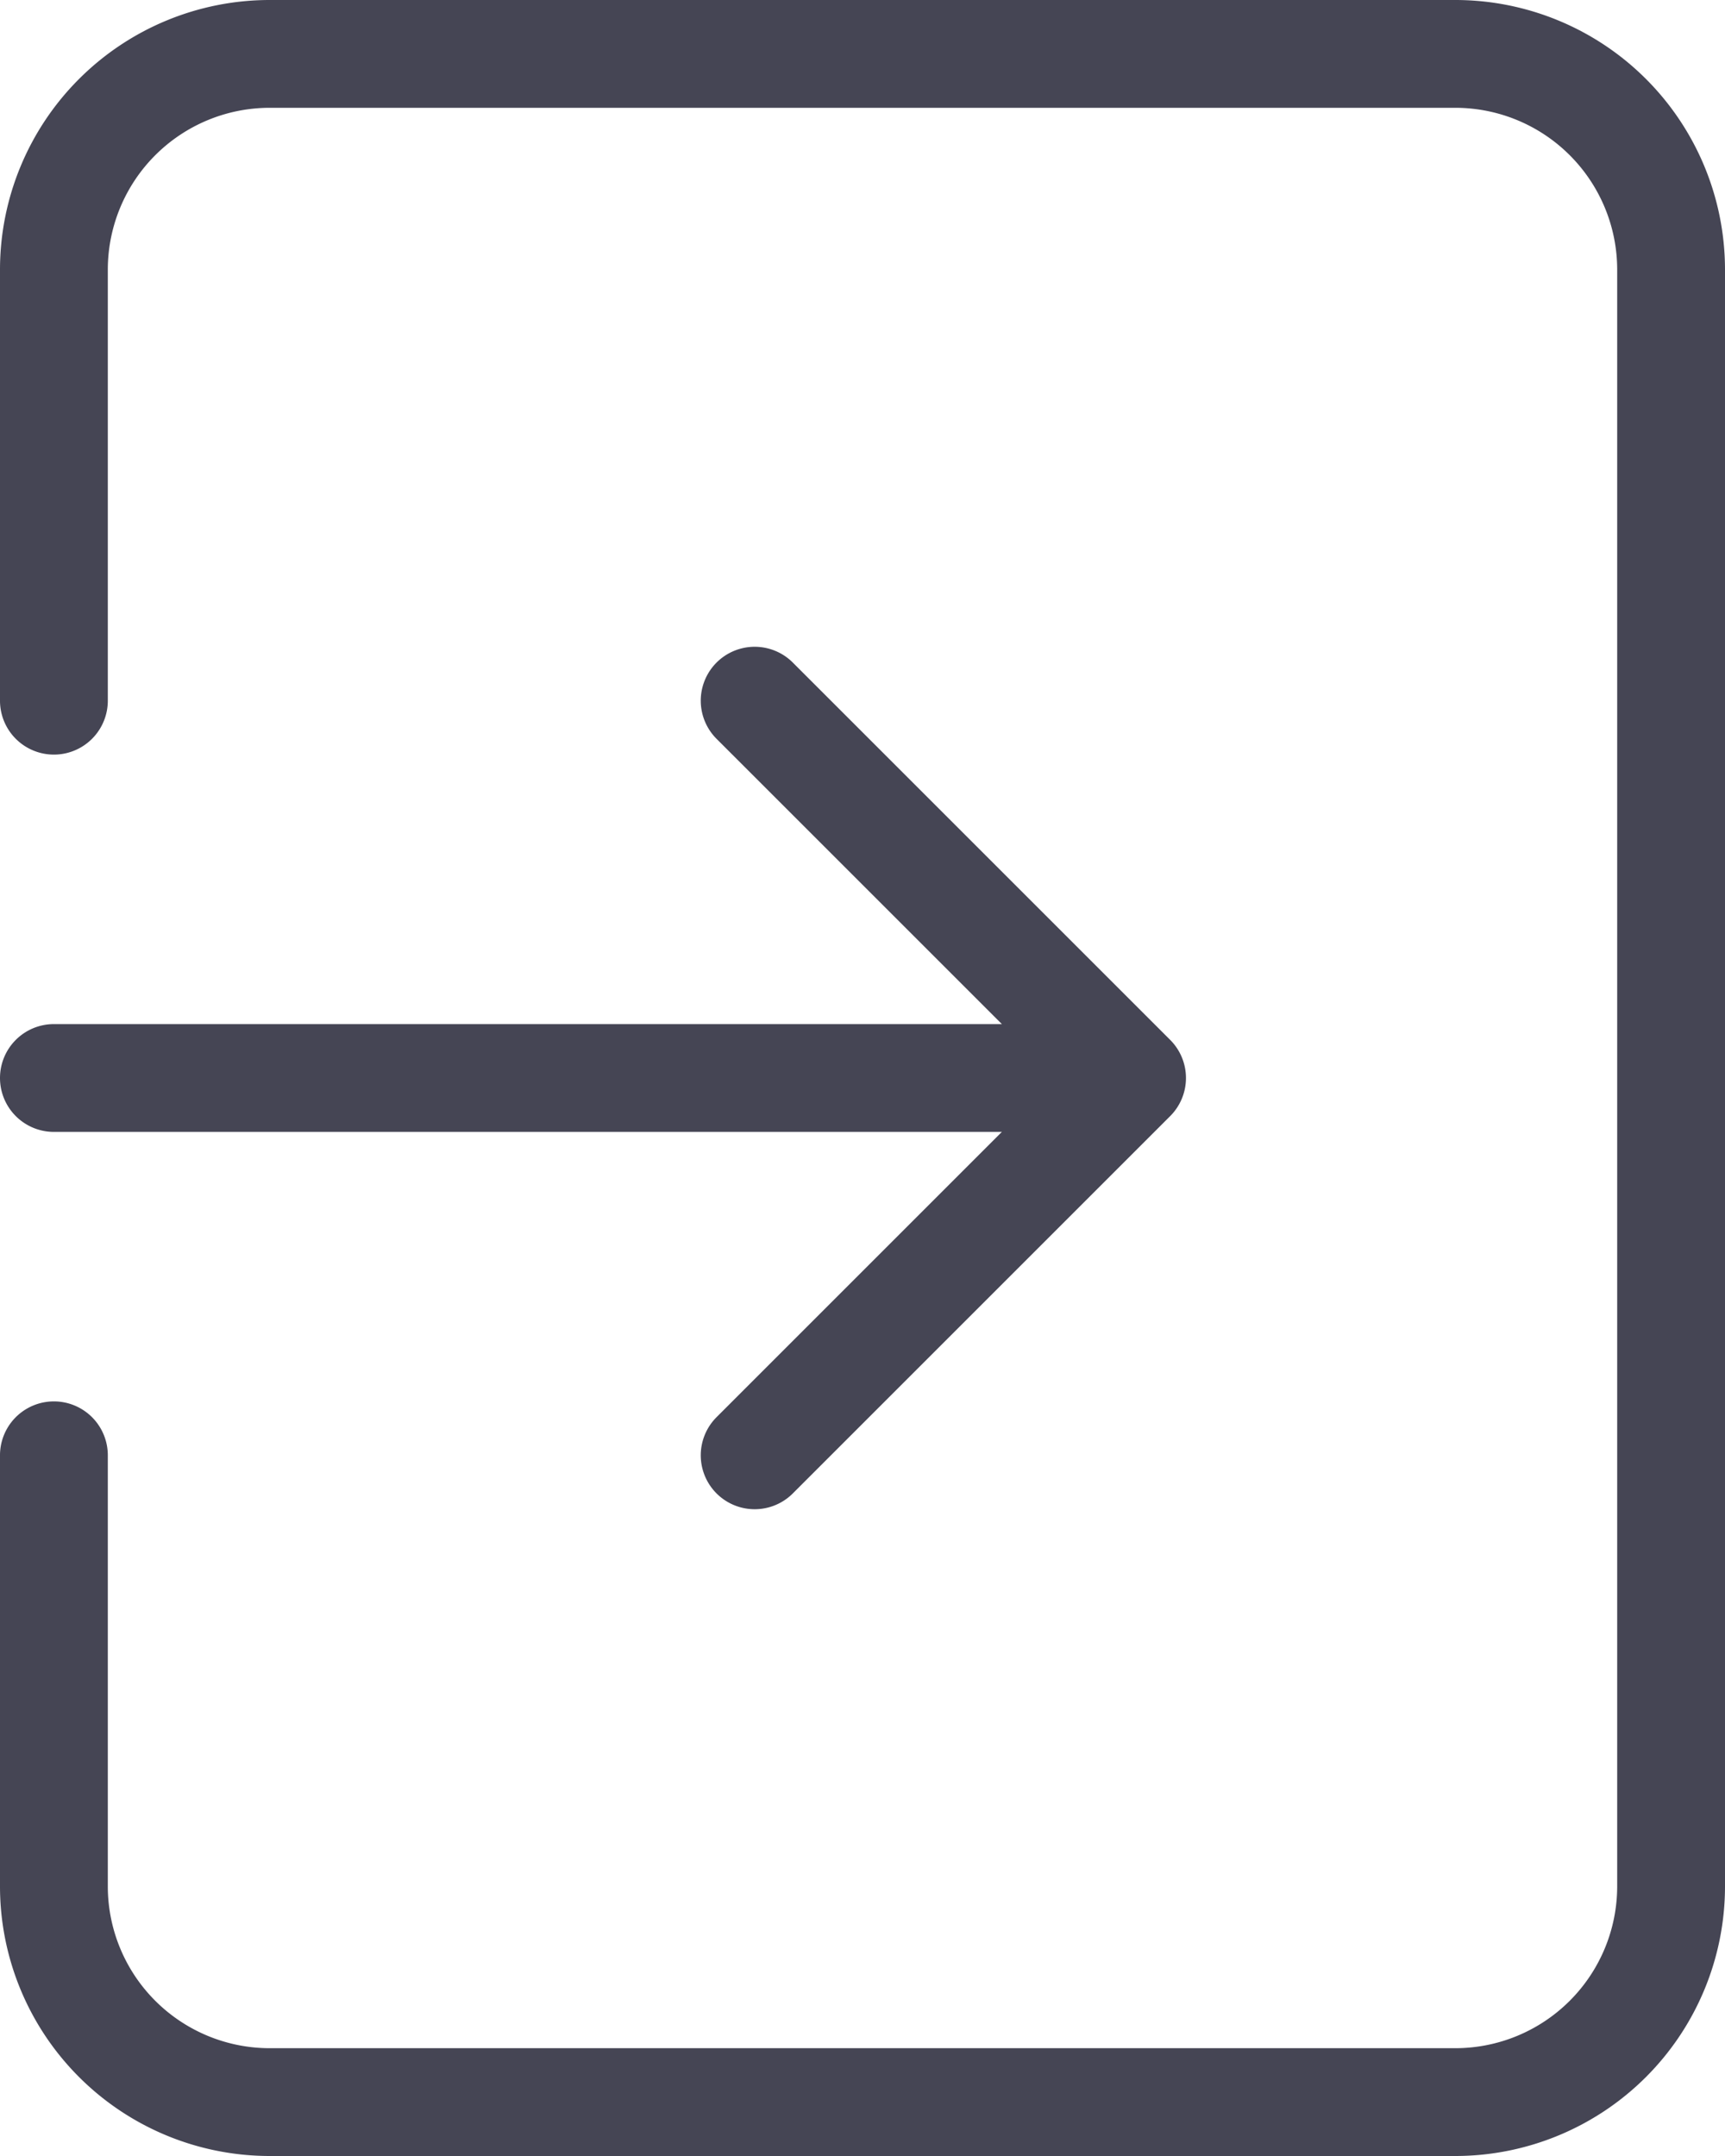 <svg xmlns="http://www.w3.org/2000/svg" width="15.2" height="19" viewBox="0 0 15.2 19">
  <path id="Path_8674" data-name="Path 8674" d="M4,11.5a.475.475,0,0,0,.475.475h8.353l-2.514,2.514a.475.475,0,1,0,.672.672l3.325-3.325h0a.475.475,0,0,0,0-.672L10.986,7.839a.475.475,0,0,0-.672.672l2.514,2.514H4.475A.475.475,0,0,0,4,11.5ZM16.825,2H6.375A2.377,2.377,0,0,0,4,4.375v3.8a.475.475,0,1,0,.95,0v-3.8A1.427,1.427,0,0,1,6.375,2.95h10.45A1.427,1.427,0,0,1,18.25,4.375v14.25a1.427,1.427,0,0,1-1.425,1.425H6.375A1.427,1.427,0,0,1,4.95,18.625v-3.8a.475.475,0,0,0-.95,0v3.8A2.377,2.377,0,0,0,6.375,21h10.45A2.377,2.377,0,0,0,19.2,18.625V4.375A2.377,2.377,0,0,0,16.825,2Z" transform="translate(-4 -2)" fill="#454554"/>
</svg>
